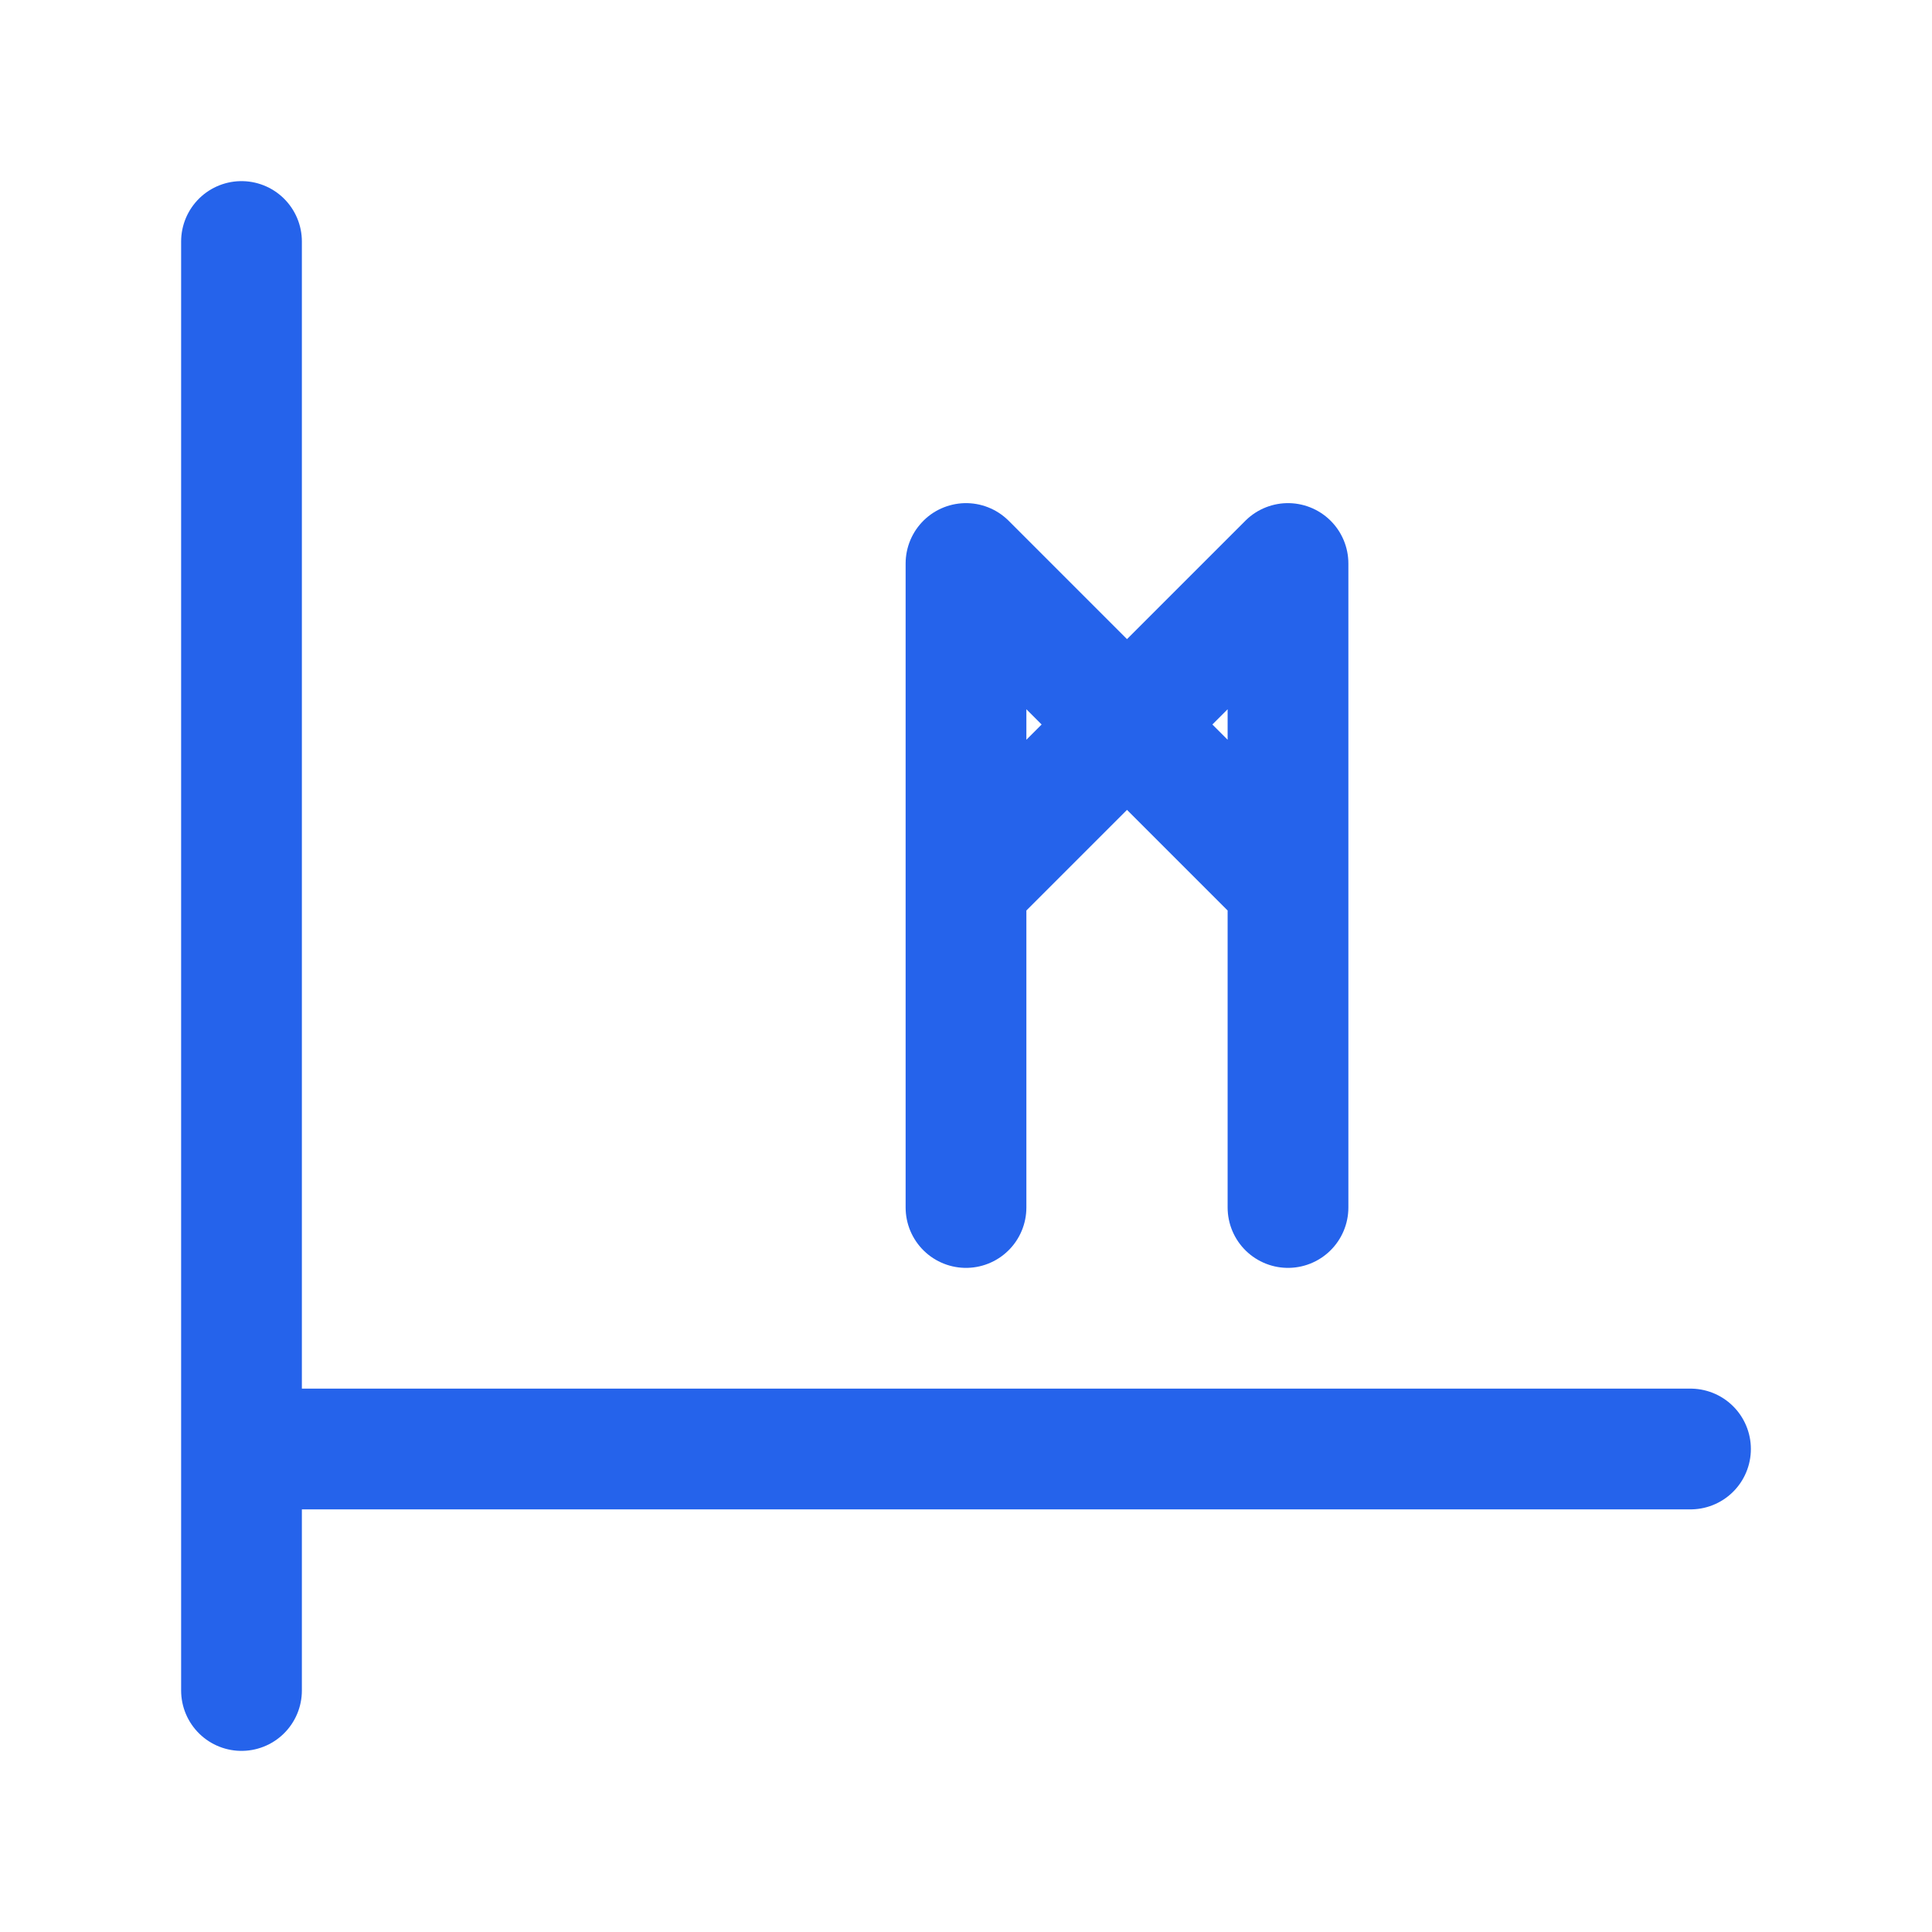<svg width="24" height="24" viewBox="0 0 24 24" fill="none" xmlns="http://www.w3.org/2000/svg">
<path d="M3 3V21M3 18H21M12 7L16 11M16 7L12 11M12 7V15M16 7V15" stroke="#2563EB" stroke-width="1.5" stroke-linecap="round" stroke-linejoin="round"/>
</svg>
